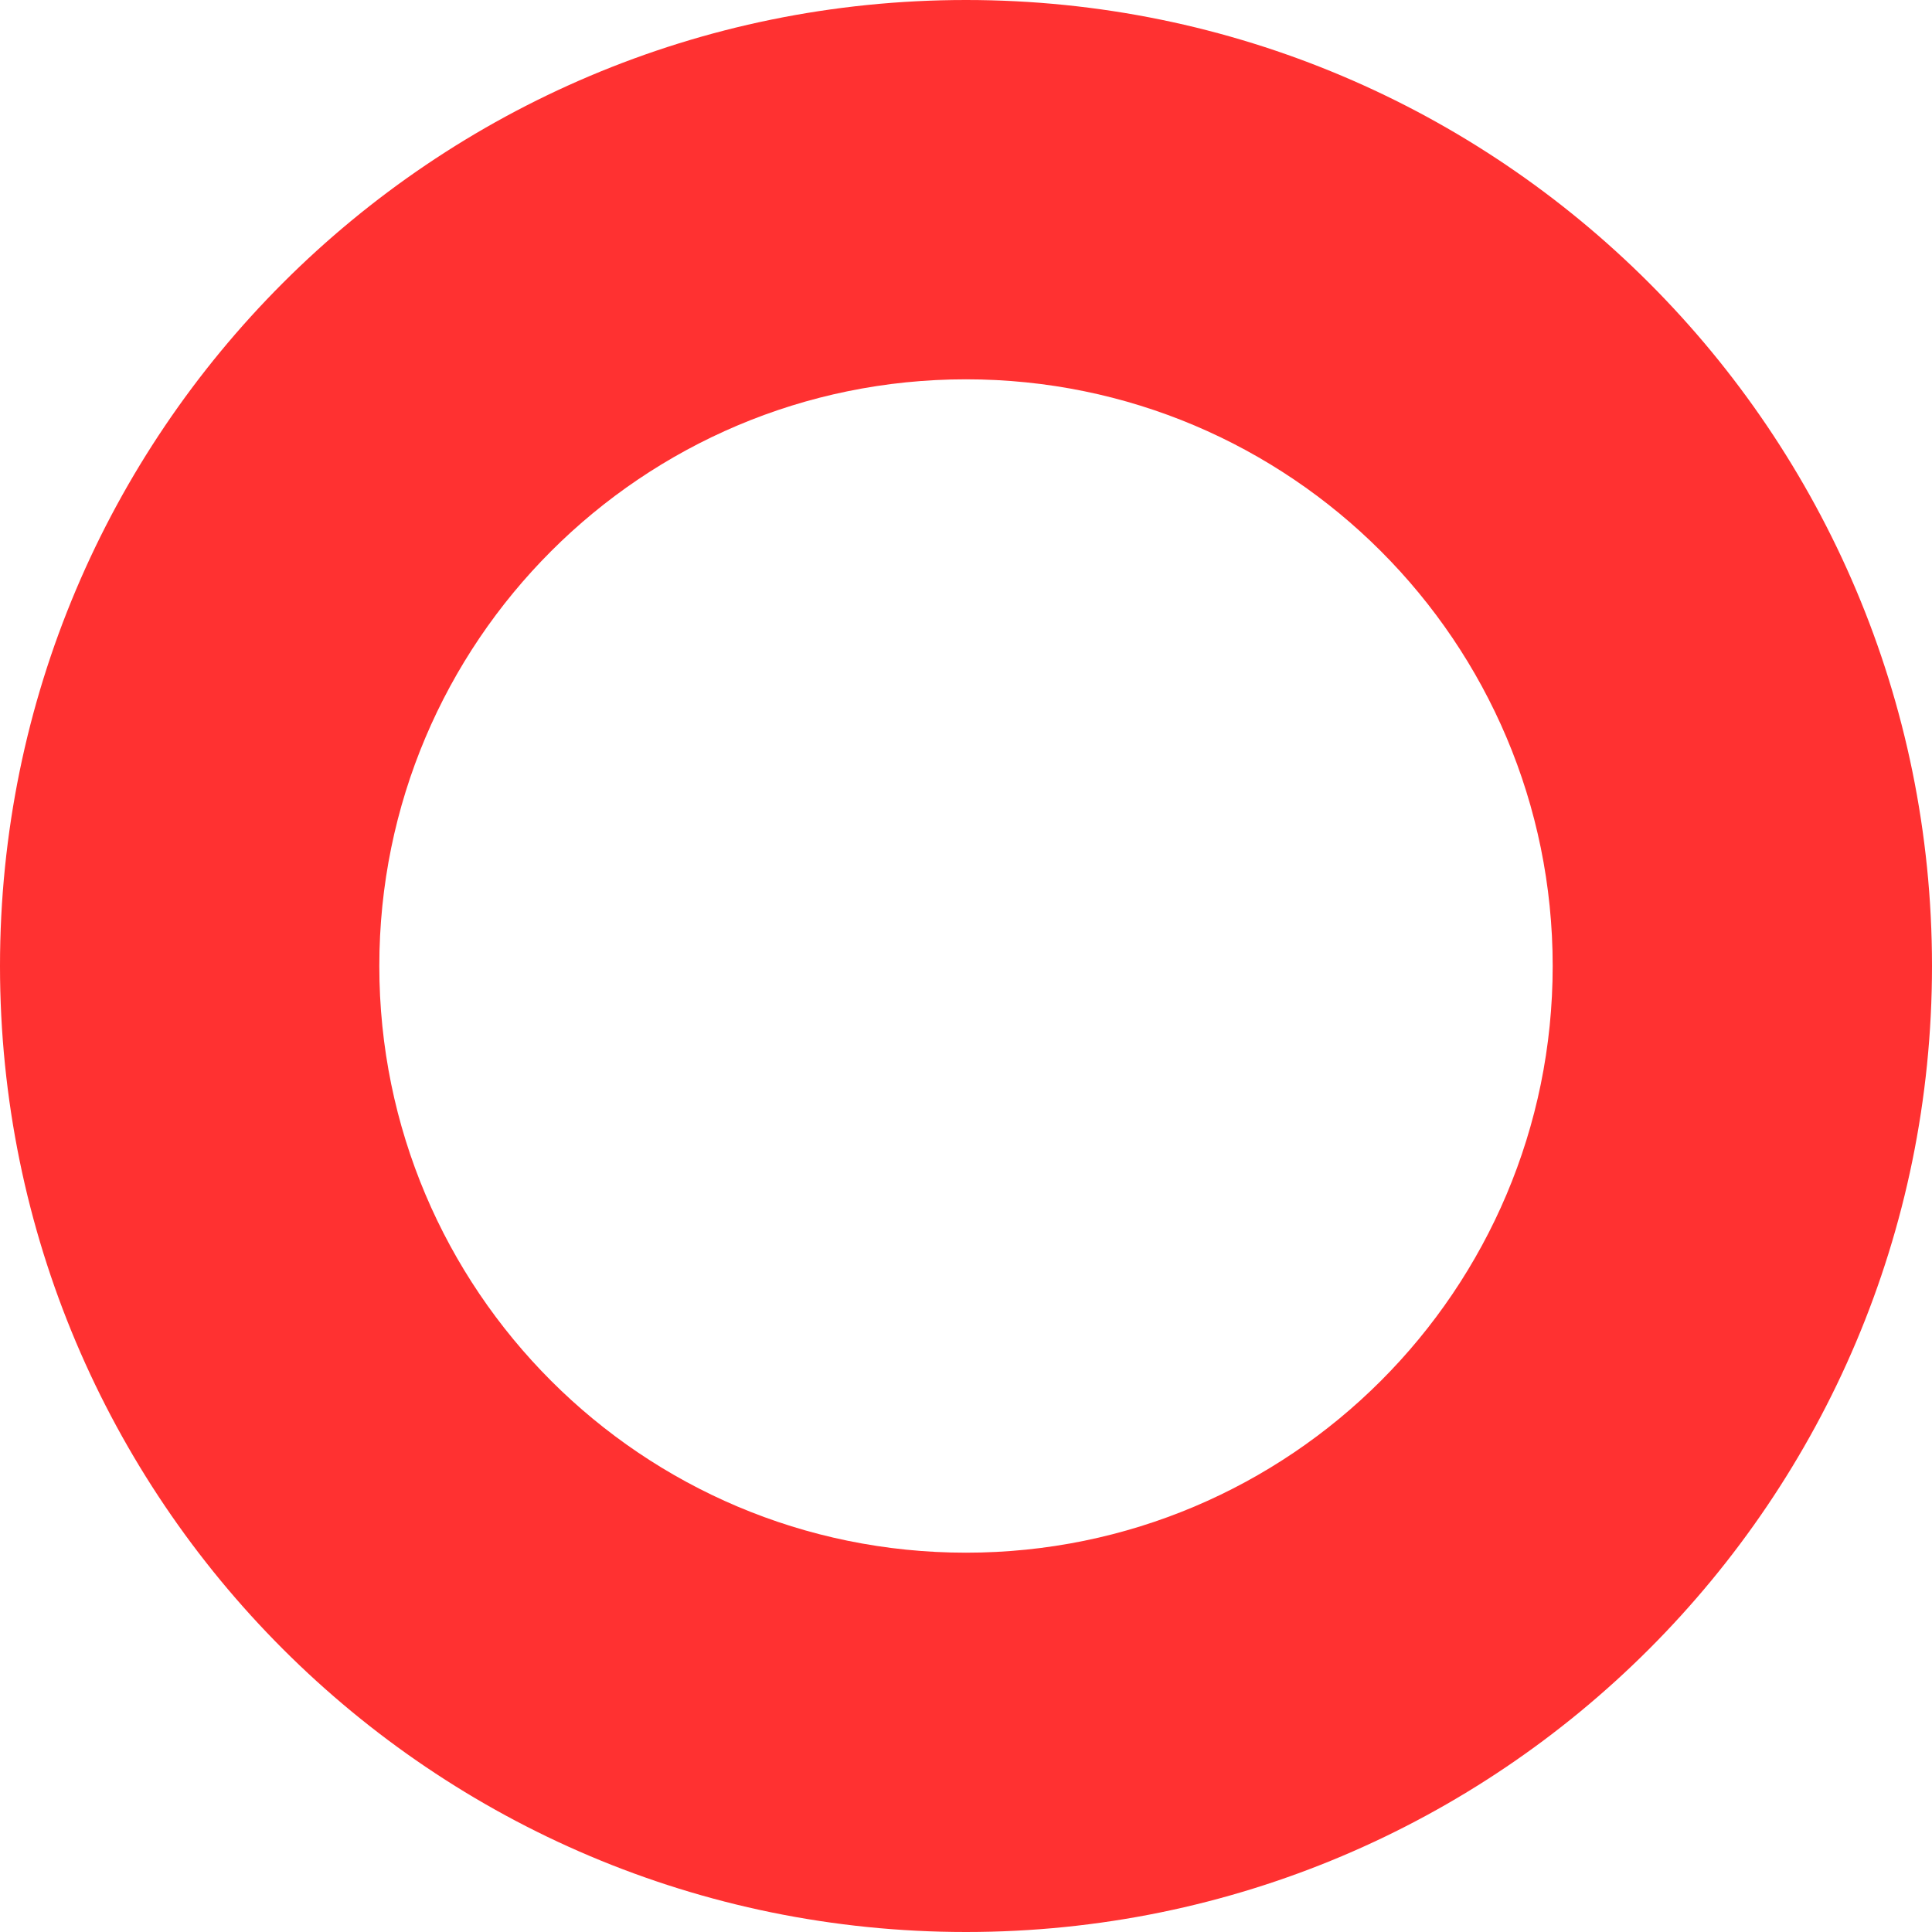 <svg width="249" height="249" viewBox="0 0 249 249" fill="none" xmlns="http://www.w3.org/2000/svg">
<path d="M124.5 0C55.736 0 0 55.736 0 124.5C0 193.264 55.736 249 124.5 249C193.264 249 249 193.264 249 124.5C249 55.736 193.264 0 124.5 0ZM124.5 200.113C82.738 200.113 48.887 166.262 48.887 124.5C48.887 82.738 82.738 48.887 124.5 48.887C166.262 48.887 200.113 82.738 200.113 124.5C200.113 166.262 166.262 200.113 124.5 200.113Z" fill="#FF3131"/>
</svg>
